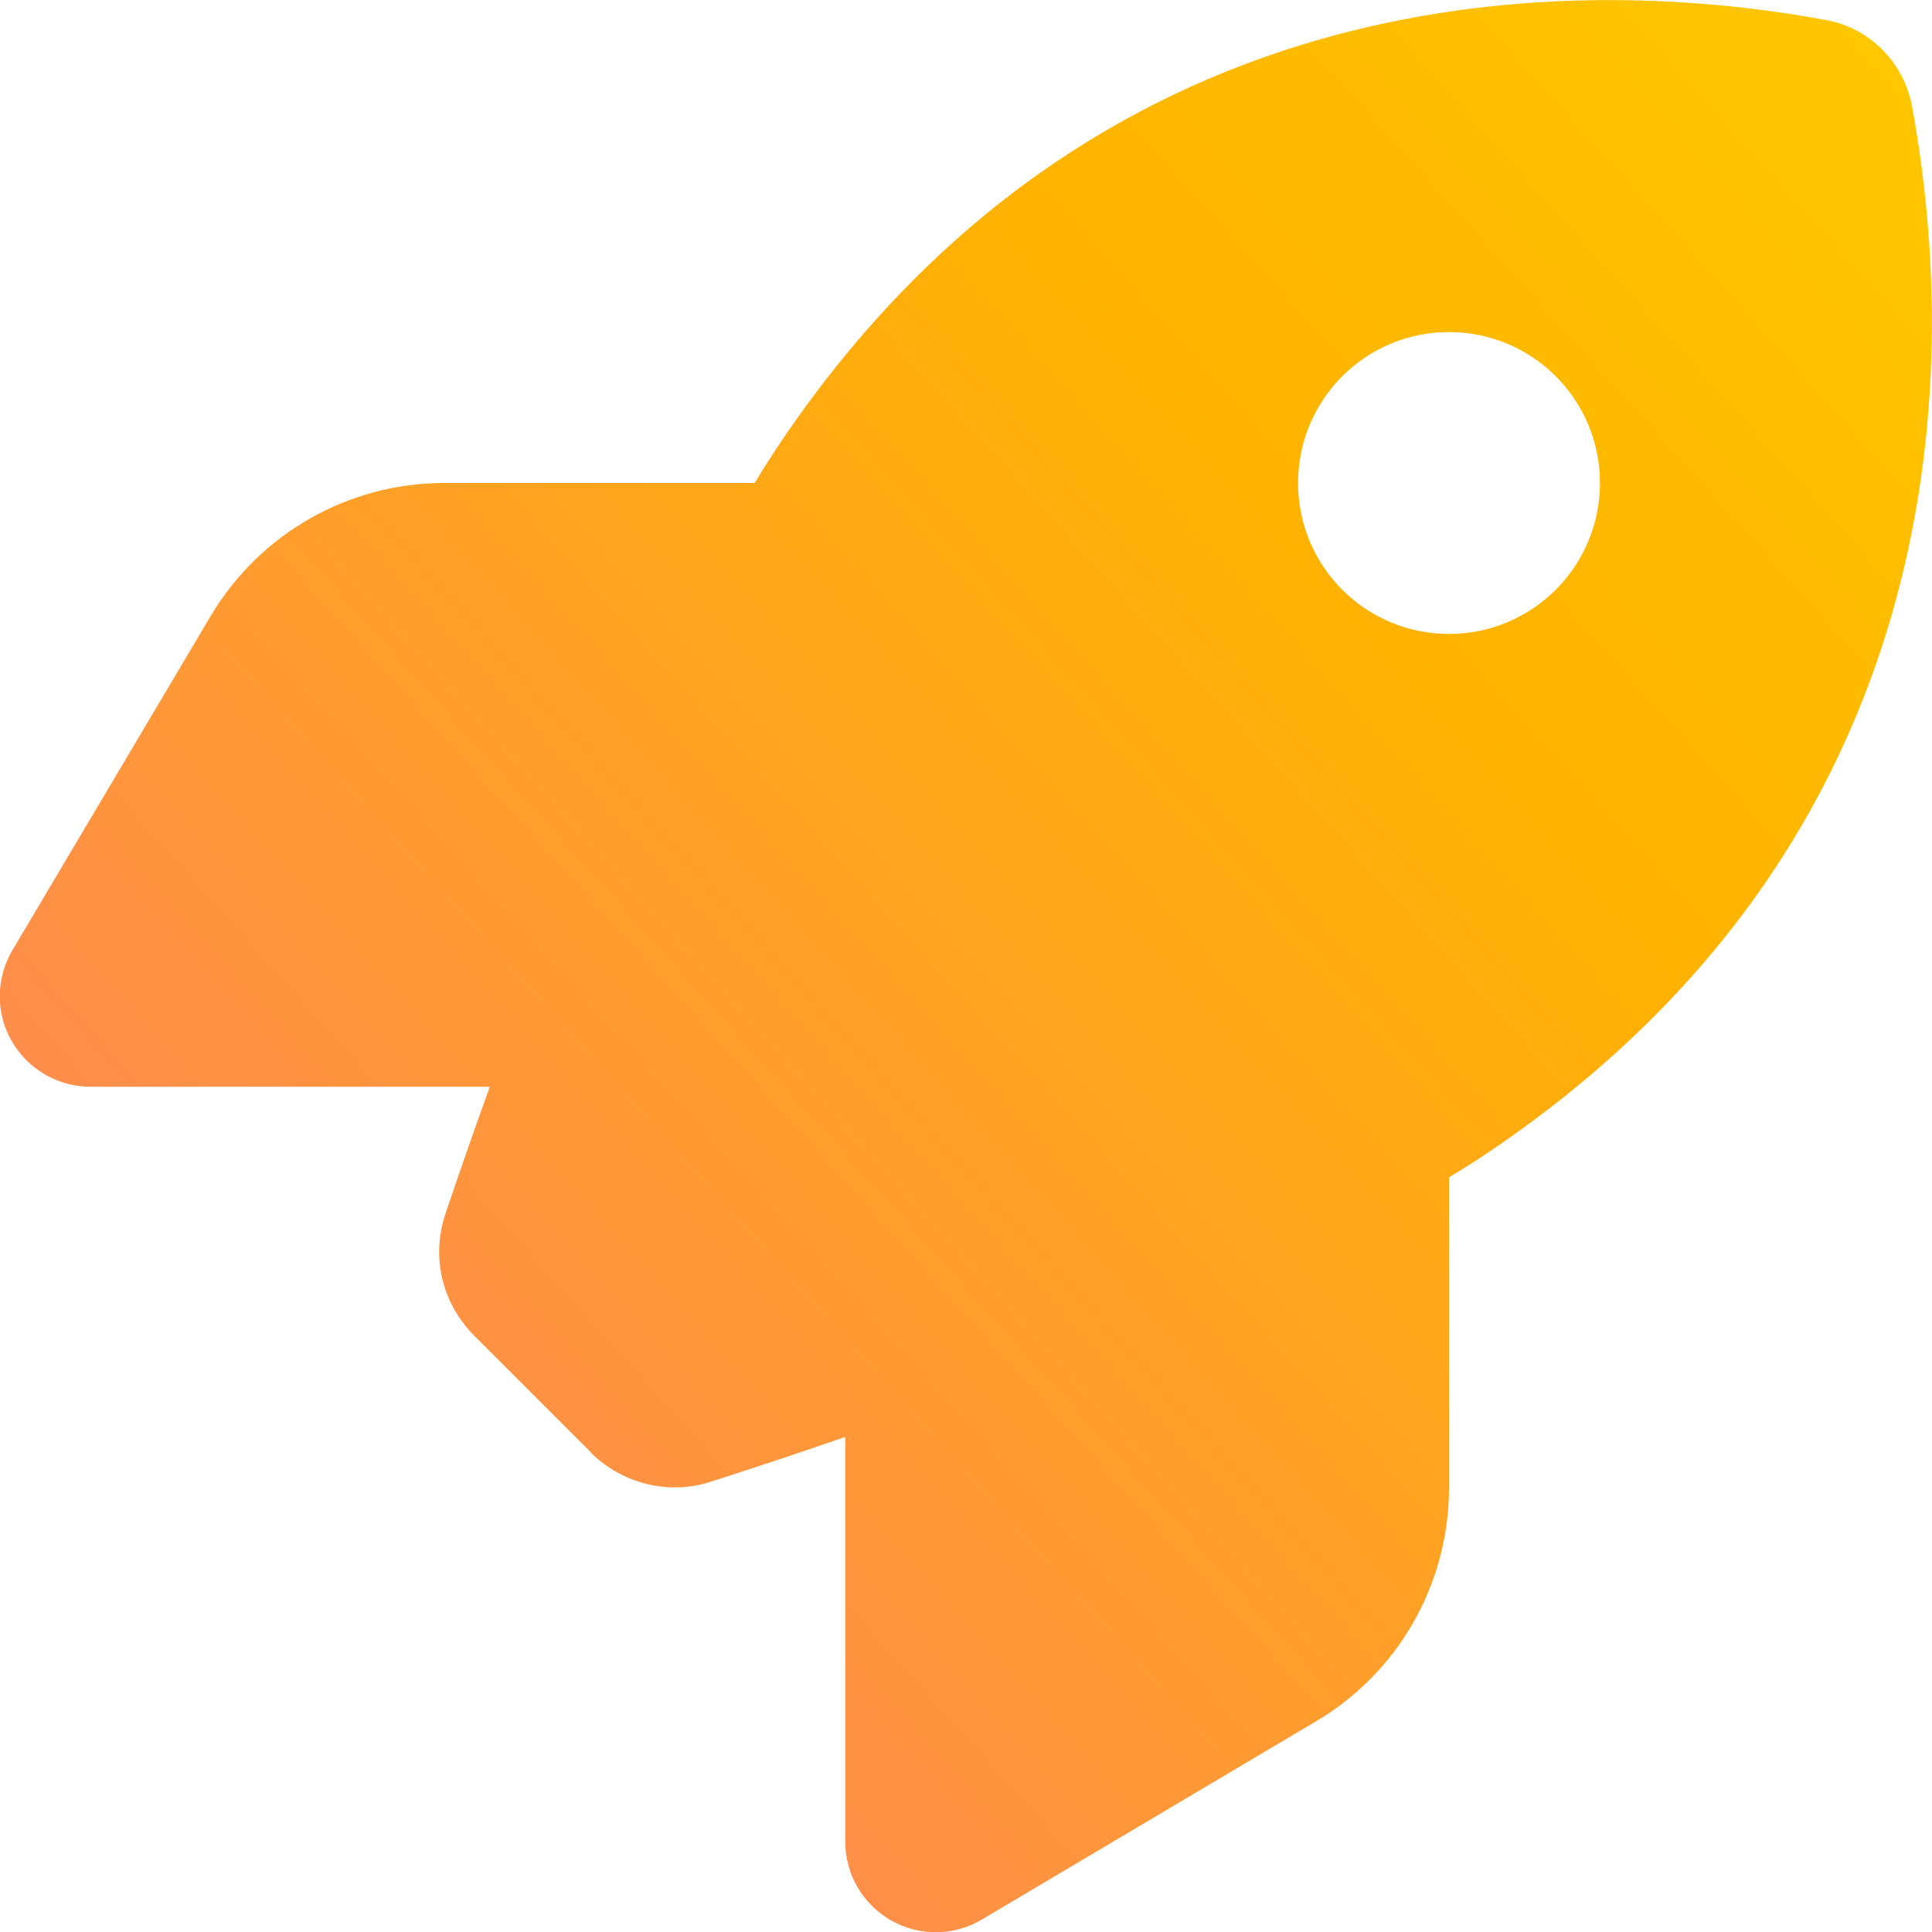 <svg width="512" height="512" viewBox="0 0 512 512" fill="none" xmlns="http://www.w3.org/2000/svg">
<g clip-path="url(#clip0_348_2776)">
<path d="M156.6 384.9L125.7 354C117.2 345.5 114.2 333.2 118 321.8C121 312.9 125 301.3 129.8 288H24C15.4 288 7.4 283.4 3.1 275.9C-1.2 268.4 -1.1 259.2 3.3 251.8L55.8 163.3C68.8 141.4 92.3 128 117.7 128H200C202.4 124 204.8 120.3 207.2 116.7C289.1 -4.1 411.1 -8.1 483.9 5.3C495.5 7.4 504.5 16.5 506.7 28.1C520.1 101 516 222.9 395.3 304.8C391.8 307.2 388 309.6 384 312V394.3C384 419.7 370.6 443.3 348.7 456.2L260.2 508.7C252.8 513.1 243.6 513.2 236.1 508.9C228.6 504.6 224 496.7 224 488V380.8C209.9 385.7 197.6 389.7 188.3 392.7C177.1 396.3 164.9 393.2 156.5 384.9H156.6ZM384 168C406.1 168 424 150.1 424 128C424 105.9 406.1 88 384 88C361.9 88 344 105.9 344 128C344 150.1 361.9 168 384 168Z" fill="url(#paint0_linear_348_2776)"/>
</g>
<defs>
<linearGradient id="paint0_linear_348_2776" x1="465" y1="-24" x2="57" y2="344" gradientUnits="userSpaceOnUse">
<stop stop-color="#FFC700"/>
<stop offset="0.355" stop-color="#FFB300"/>
<stop offset="1" stop-color="#FF8D4D"/>
</linearGradient>
<clipPath id="clip0_348_2776">
<rect width="512" height="512" fill="white"/>
</clipPath>
</defs>
</svg>
